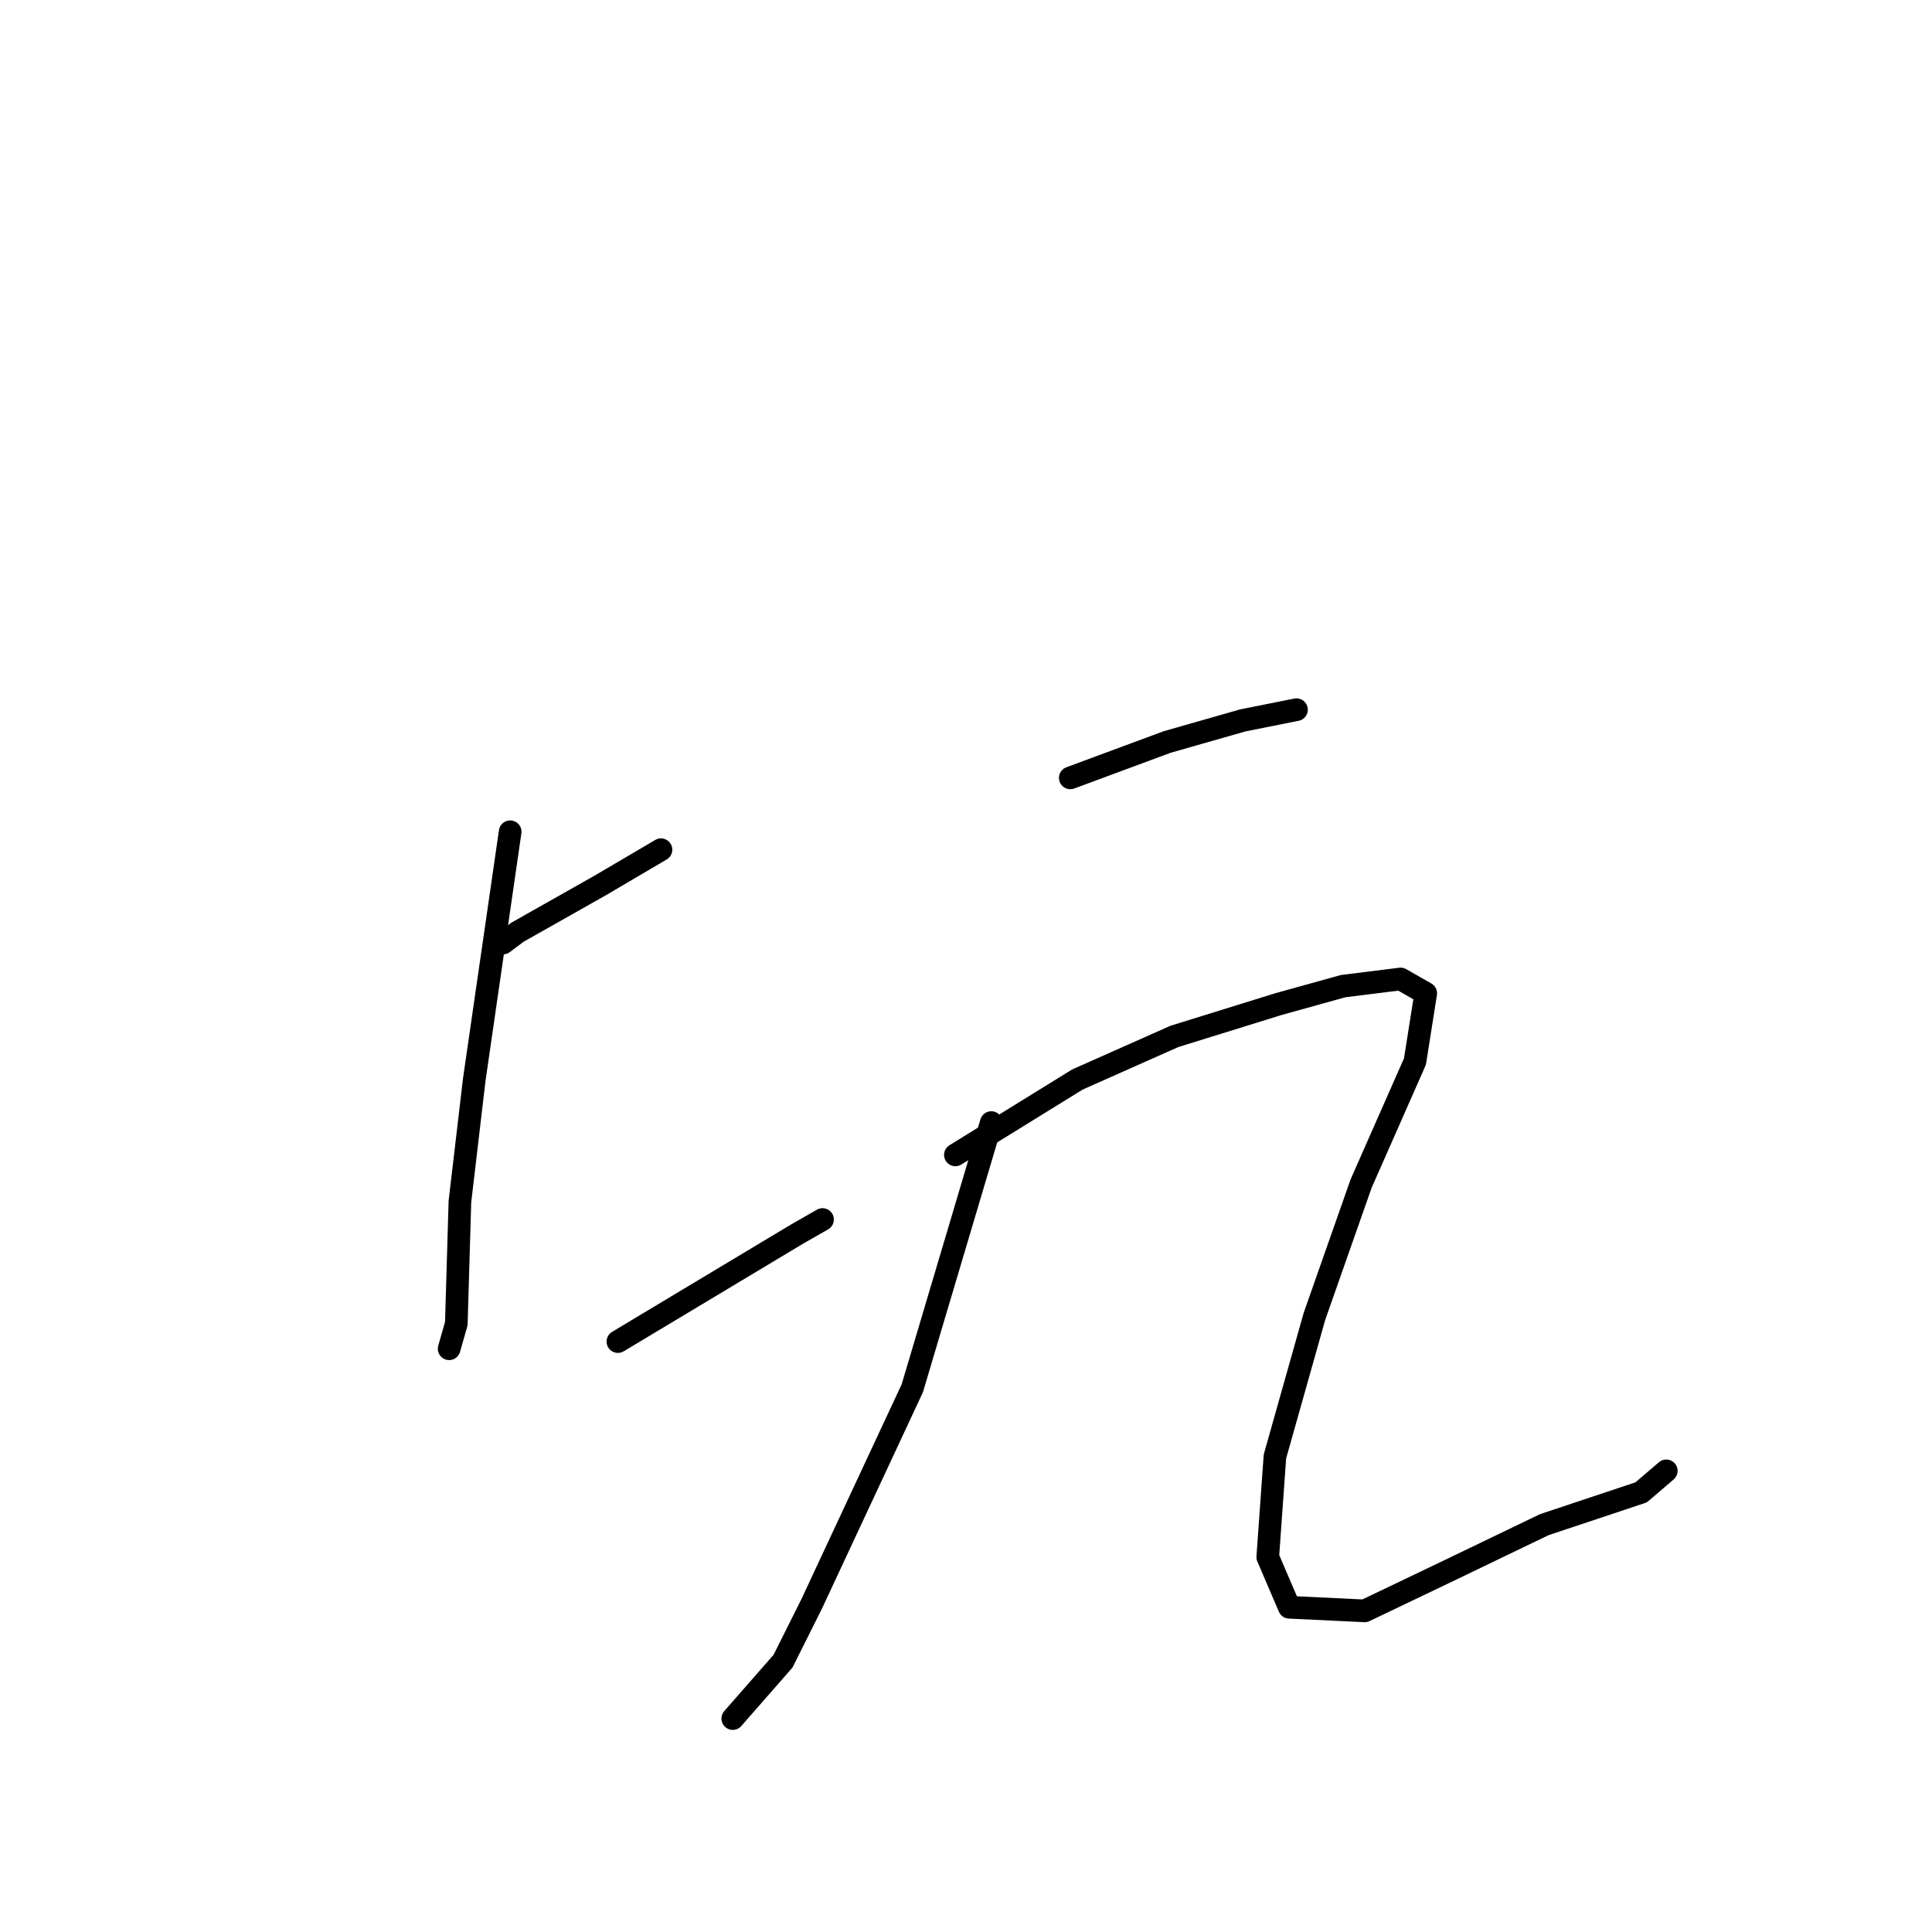 <?xml version="1.0" standalone="no"?>
    <svg width="256" height="256" xmlns="http://www.w3.org/2000/svg" version="1.1">
    <polyline stroke="black" stroke-width="3" stroke-linecap="round" fill="transparent" stroke-linejoin="round" points="66.65 124.959 68.553 123.532 79.495 117.347 87.583 112.59 87.583 112.59 " />
        <polyline stroke="black" stroke-width="3" stroke-linecap="round" fill="transparent" stroke-linejoin="round" points="67.601 110.211 62.844 143.038 60.941 159.213 60.465 175.388 59.513 178.719 59.513 178.719 " />
        <polyline stroke="black" stroke-width="3" stroke-linecap="round" fill="transparent" stroke-linejoin="round" points="81.874 177.767 105.661 163.495 108.991 161.592 108.991 161.592 " />
        <polyline stroke="black" stroke-width="3" stroke-linecap="round" fill="transparent" stroke-linejoin="round" points="141.818 103.075 154.663 98.317 164.653 95.463 171.79 94.036 171.79 94.036 " />
        <polyline stroke="black" stroke-width="3" stroke-linecap="round" fill="transparent" stroke-linejoin="round" points="131.351 148.747 120.885 183.952 107.564 212.497 103.758 220.109 97.097 227.72 97.097 227.72 " />
        <polyline stroke="black" stroke-width="3" stroke-linecap="round" fill="transparent" stroke-linejoin="round" points="126.594 153.028 142.769 143.038 155.614 137.329 169.411 133.047 177.974 130.668 185.586 129.717 188.917 131.62 187.489 140.659 180.353 156.834 174.168 174.437 168.935 192.991 167.984 206.312 170.838 212.972 180.829 213.448 191.771 208.215 204.616 202.03 217.461 197.748 220.792 194.894 220.792 194.894 " />
        </svg>